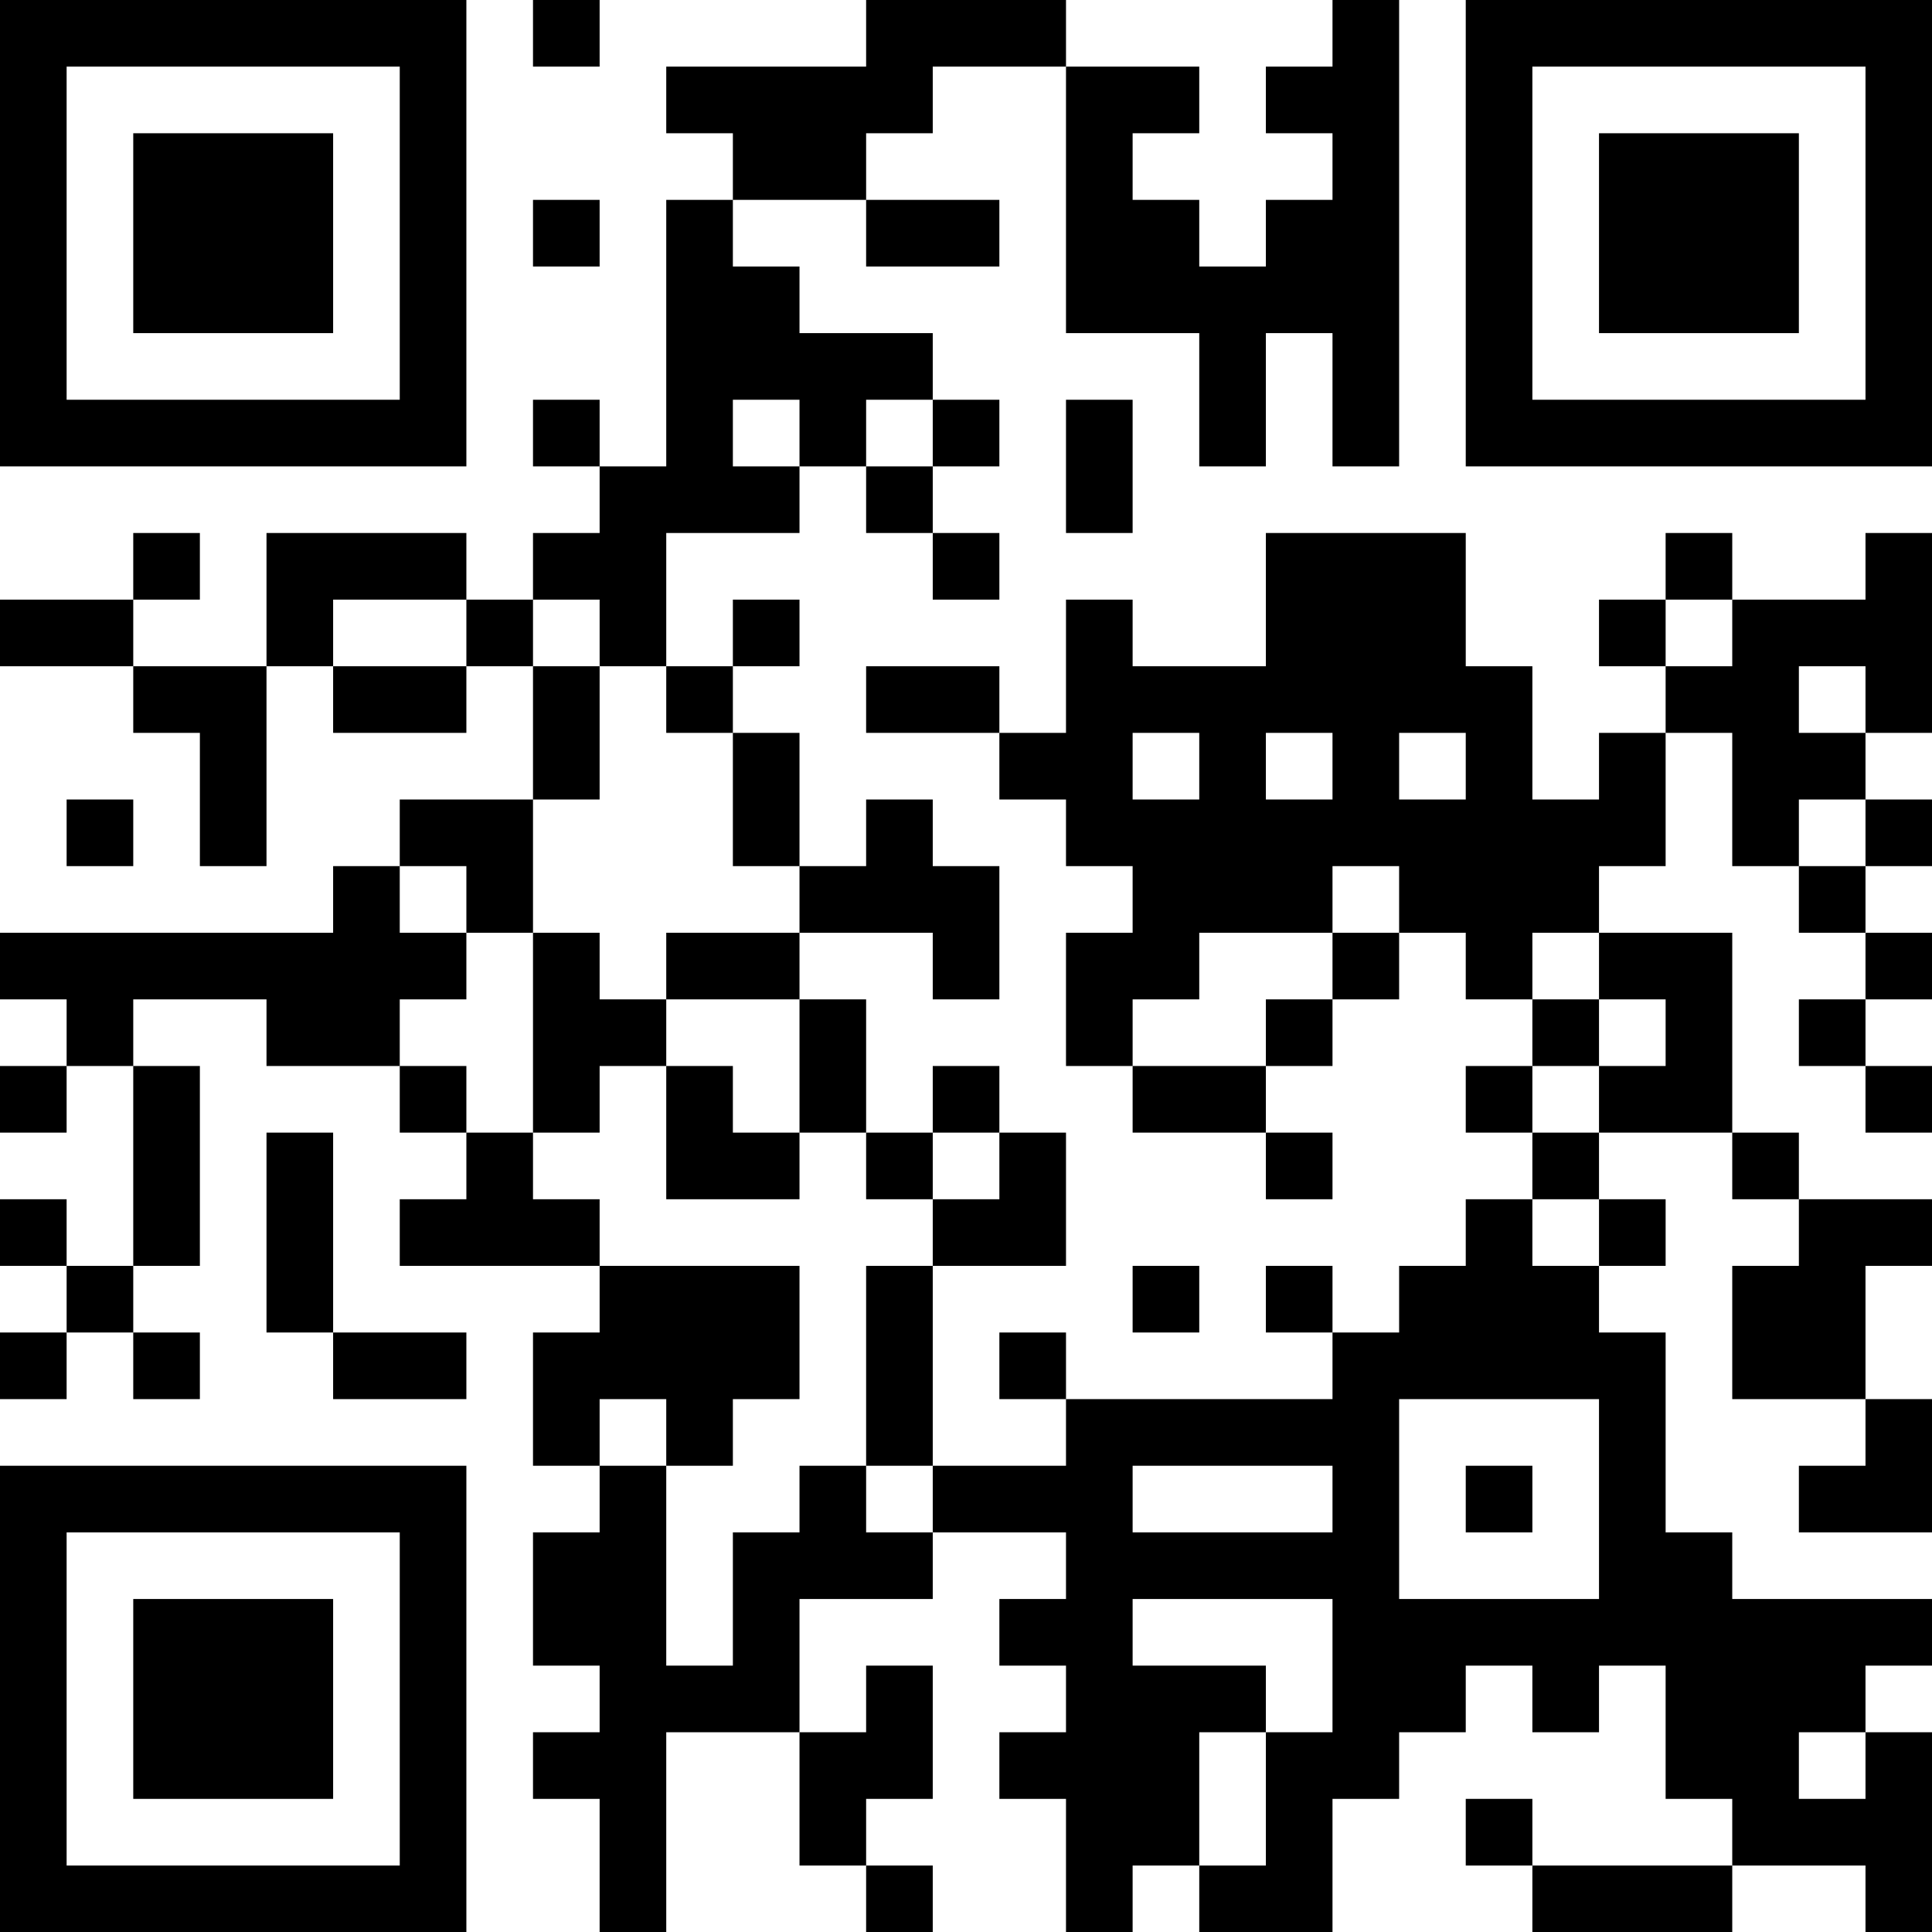 <?xml version="1.0" encoding="UTF-8"?>
<svg xmlns="http://www.w3.org/2000/svg" version="1.1" width="200" height="200" viewBox="0 0 200 200"><rect x="0" y="0" width="200" height="200" fill="#ffffff"/><g transform="scale(6.897)"><g transform="translate(0,0)"><path fill-rule="evenodd" d="M8 0L8 1L9 1L9 0ZM13 0L13 1L10 1L10 2L11 2L11 3L10 3L10 7L9 7L9 6L8 6L8 7L9 7L9 8L8 8L8 9L7 9L7 8L4 8L4 10L2 10L2 9L3 9L3 8L2 8L2 9L0 9L0 10L2 10L2 11L3 11L3 13L4 13L4 10L5 10L5 11L7 11L7 10L8 10L8 12L6 12L6 13L5 13L5 14L0 14L0 15L1 15L1 16L0 16L0 17L1 17L1 16L2 16L2 19L1 19L1 18L0 18L0 19L1 19L1 20L0 20L0 21L1 21L1 20L2 20L2 21L3 21L3 20L2 20L2 19L3 19L3 16L2 16L2 15L4 15L4 16L6 16L6 17L7 17L7 18L6 18L6 19L9 19L9 20L8 20L8 22L9 22L9 23L8 23L8 25L9 25L9 26L8 26L8 27L9 27L9 29L10 29L10 26L12 26L12 28L13 28L13 29L14 29L14 28L13 28L13 27L14 27L14 25L13 25L13 26L12 26L12 24L14 24L14 23L16 23L16 24L15 24L15 25L16 25L16 26L15 26L15 27L16 27L16 29L17 29L17 28L18 28L18 29L20 29L20 27L21 27L21 26L22 26L22 25L23 25L23 26L24 26L24 25L25 25L25 27L26 27L26 28L23 28L23 27L22 27L22 28L23 28L23 29L26 29L26 28L28 28L28 29L29 29L29 26L28 26L28 25L29 25L29 24L26 24L26 23L25 23L25 20L24 20L24 19L25 19L25 18L24 18L24 17L26 17L26 18L27 18L27 19L26 19L26 21L28 21L28 22L27 22L27 23L29 23L29 21L28 21L28 19L29 19L29 18L27 18L27 17L26 17L26 14L24 14L24 13L25 13L25 11L26 11L26 13L27 13L27 14L28 14L28 15L27 15L27 16L28 16L28 17L29 17L29 16L28 16L28 15L29 15L29 14L28 14L28 13L29 13L29 12L28 12L28 11L29 11L29 8L28 8L28 9L26 9L26 8L25 8L25 9L24 9L24 10L25 10L25 11L24 11L24 12L23 12L23 10L22 10L22 8L19 8L19 10L17 10L17 9L16 9L16 11L15 11L15 10L13 10L13 11L15 11L15 12L16 12L16 13L17 13L17 14L16 14L16 16L17 16L17 17L19 17L19 18L20 18L20 17L19 17L19 16L20 16L20 15L21 15L21 14L22 14L22 15L23 15L23 16L22 16L22 17L23 17L23 18L22 18L22 19L21 19L21 20L20 20L20 19L19 19L19 20L20 20L20 21L16 21L16 20L15 20L15 21L16 21L16 22L14 22L14 19L16 19L16 17L15 17L15 16L14 16L14 17L13 17L13 15L12 15L12 14L14 14L14 15L15 15L15 13L14 13L14 12L13 12L13 13L12 13L12 11L11 11L11 10L12 10L12 9L11 9L11 10L10 10L10 8L12 8L12 7L13 7L13 8L14 8L14 9L15 9L15 8L14 8L14 7L15 7L15 6L14 6L14 5L12 5L12 4L11 4L11 3L13 3L13 4L15 4L15 3L13 3L13 2L14 2L14 1L16 1L16 5L18 5L18 7L19 7L19 5L20 5L20 7L21 7L21 0L20 0L20 1L19 1L19 2L20 2L20 3L19 3L19 4L18 4L18 3L17 3L17 2L18 2L18 1L16 1L16 0ZM8 3L8 4L9 4L9 3ZM11 6L11 7L12 7L12 6ZM13 6L13 7L14 7L14 6ZM16 6L16 8L17 8L17 6ZM5 9L5 10L7 10L7 9ZM8 9L8 10L9 10L9 12L8 12L8 14L7 14L7 13L6 13L6 14L7 14L7 15L6 15L6 16L7 16L7 17L8 17L8 18L9 18L9 19L12 19L12 21L11 21L11 22L10 22L10 21L9 21L9 22L10 22L10 25L11 25L11 23L12 23L12 22L13 22L13 23L14 23L14 22L13 22L13 19L14 19L14 18L15 18L15 17L14 17L14 18L13 18L13 17L12 17L12 15L10 15L10 14L12 14L12 13L11 13L11 11L10 11L10 10L9 10L9 9ZM25 9L25 10L26 10L26 9ZM27 10L27 11L28 11L28 10ZM17 11L17 12L18 12L18 11ZM19 11L19 12L20 12L20 11ZM21 11L21 12L22 12L22 11ZM1 12L1 13L2 13L2 12ZM27 12L27 13L28 13L28 12ZM20 13L20 14L18 14L18 15L17 15L17 16L19 16L19 15L20 15L20 14L21 14L21 13ZM8 14L8 17L9 17L9 16L10 16L10 18L12 18L12 17L11 17L11 16L10 16L10 15L9 15L9 14ZM23 14L23 15L24 15L24 16L23 16L23 17L24 17L24 16L25 16L25 15L24 15L24 14ZM4 17L4 20L5 20L5 21L7 21L7 20L5 20L5 17ZM23 18L23 19L24 19L24 18ZM17 19L17 20L18 20L18 19ZM21 21L21 24L24 24L24 21ZM17 22L17 23L20 23L20 22ZM22 22L22 23L23 23L23 22ZM17 24L17 25L19 25L19 26L18 26L18 28L19 28L19 26L20 26L20 24ZM27 26L27 27L28 27L28 26ZM0 0L0 7L7 7L7 0ZM1 1L1 6L6 6L6 1ZM2 2L2 5L5 5L5 2ZM22 0L22 7L29 7L29 0ZM23 1L23 6L28 6L28 1ZM24 2L24 5L27 5L27 2ZM0 22L0 29L7 29L7 22ZM1 23L1 28L6 28L6 23ZM2 24L2 27L5 27L5 24Z" fill="#000000"/></g></g></svg>
